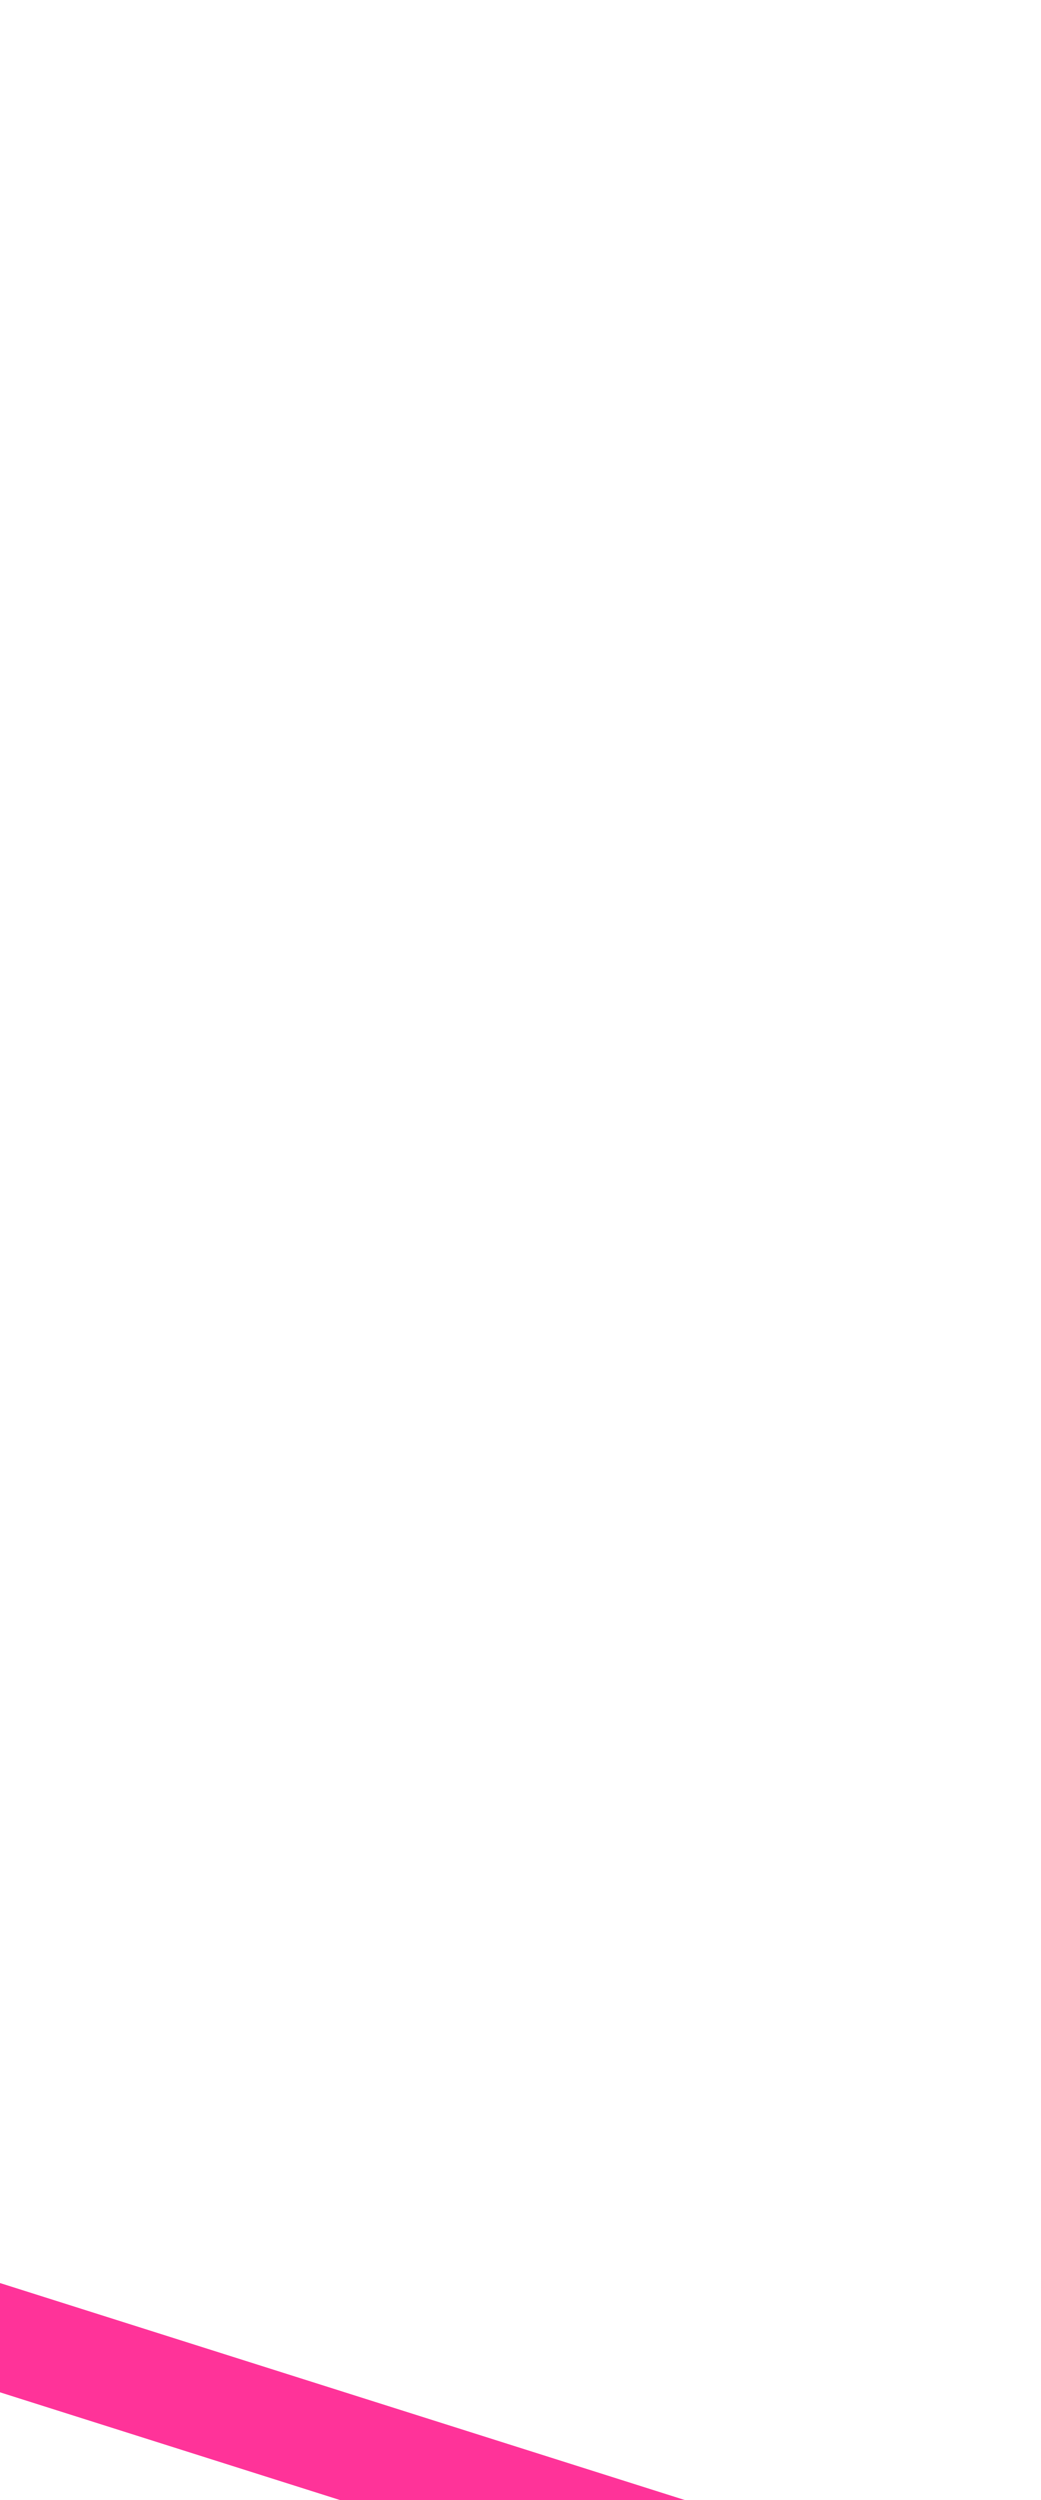 ﻿<?xml version="1.0" encoding="utf-8"?>
<svg version="1.1" xmlns:xlink="http://www.w3.org/1999/xlink" width="10px" height="24px" preserveAspectRatio="xMidYMin meet" viewBox="672 865  8 24" xmlns="http://www.w3.org/2000/svg">
  <path d="M 612.5 882  L 612.5 875  A 5 5 0 0 1 617.5 870.5 L 677.5 889.5  " stroke-width="1" stroke="#ff3399" fill="none" />
  <path d="M 612.5 877  A 3 3 0 0 0 609.5 880 A 3 3 0 0 0 612.5 883 A 3 3 0 0 0 615.5 880 A 3 3 0 0 0 612.5 877 Z " fill-rule="nonzero" fill="#ff3399" stroke="none" />
</svg>